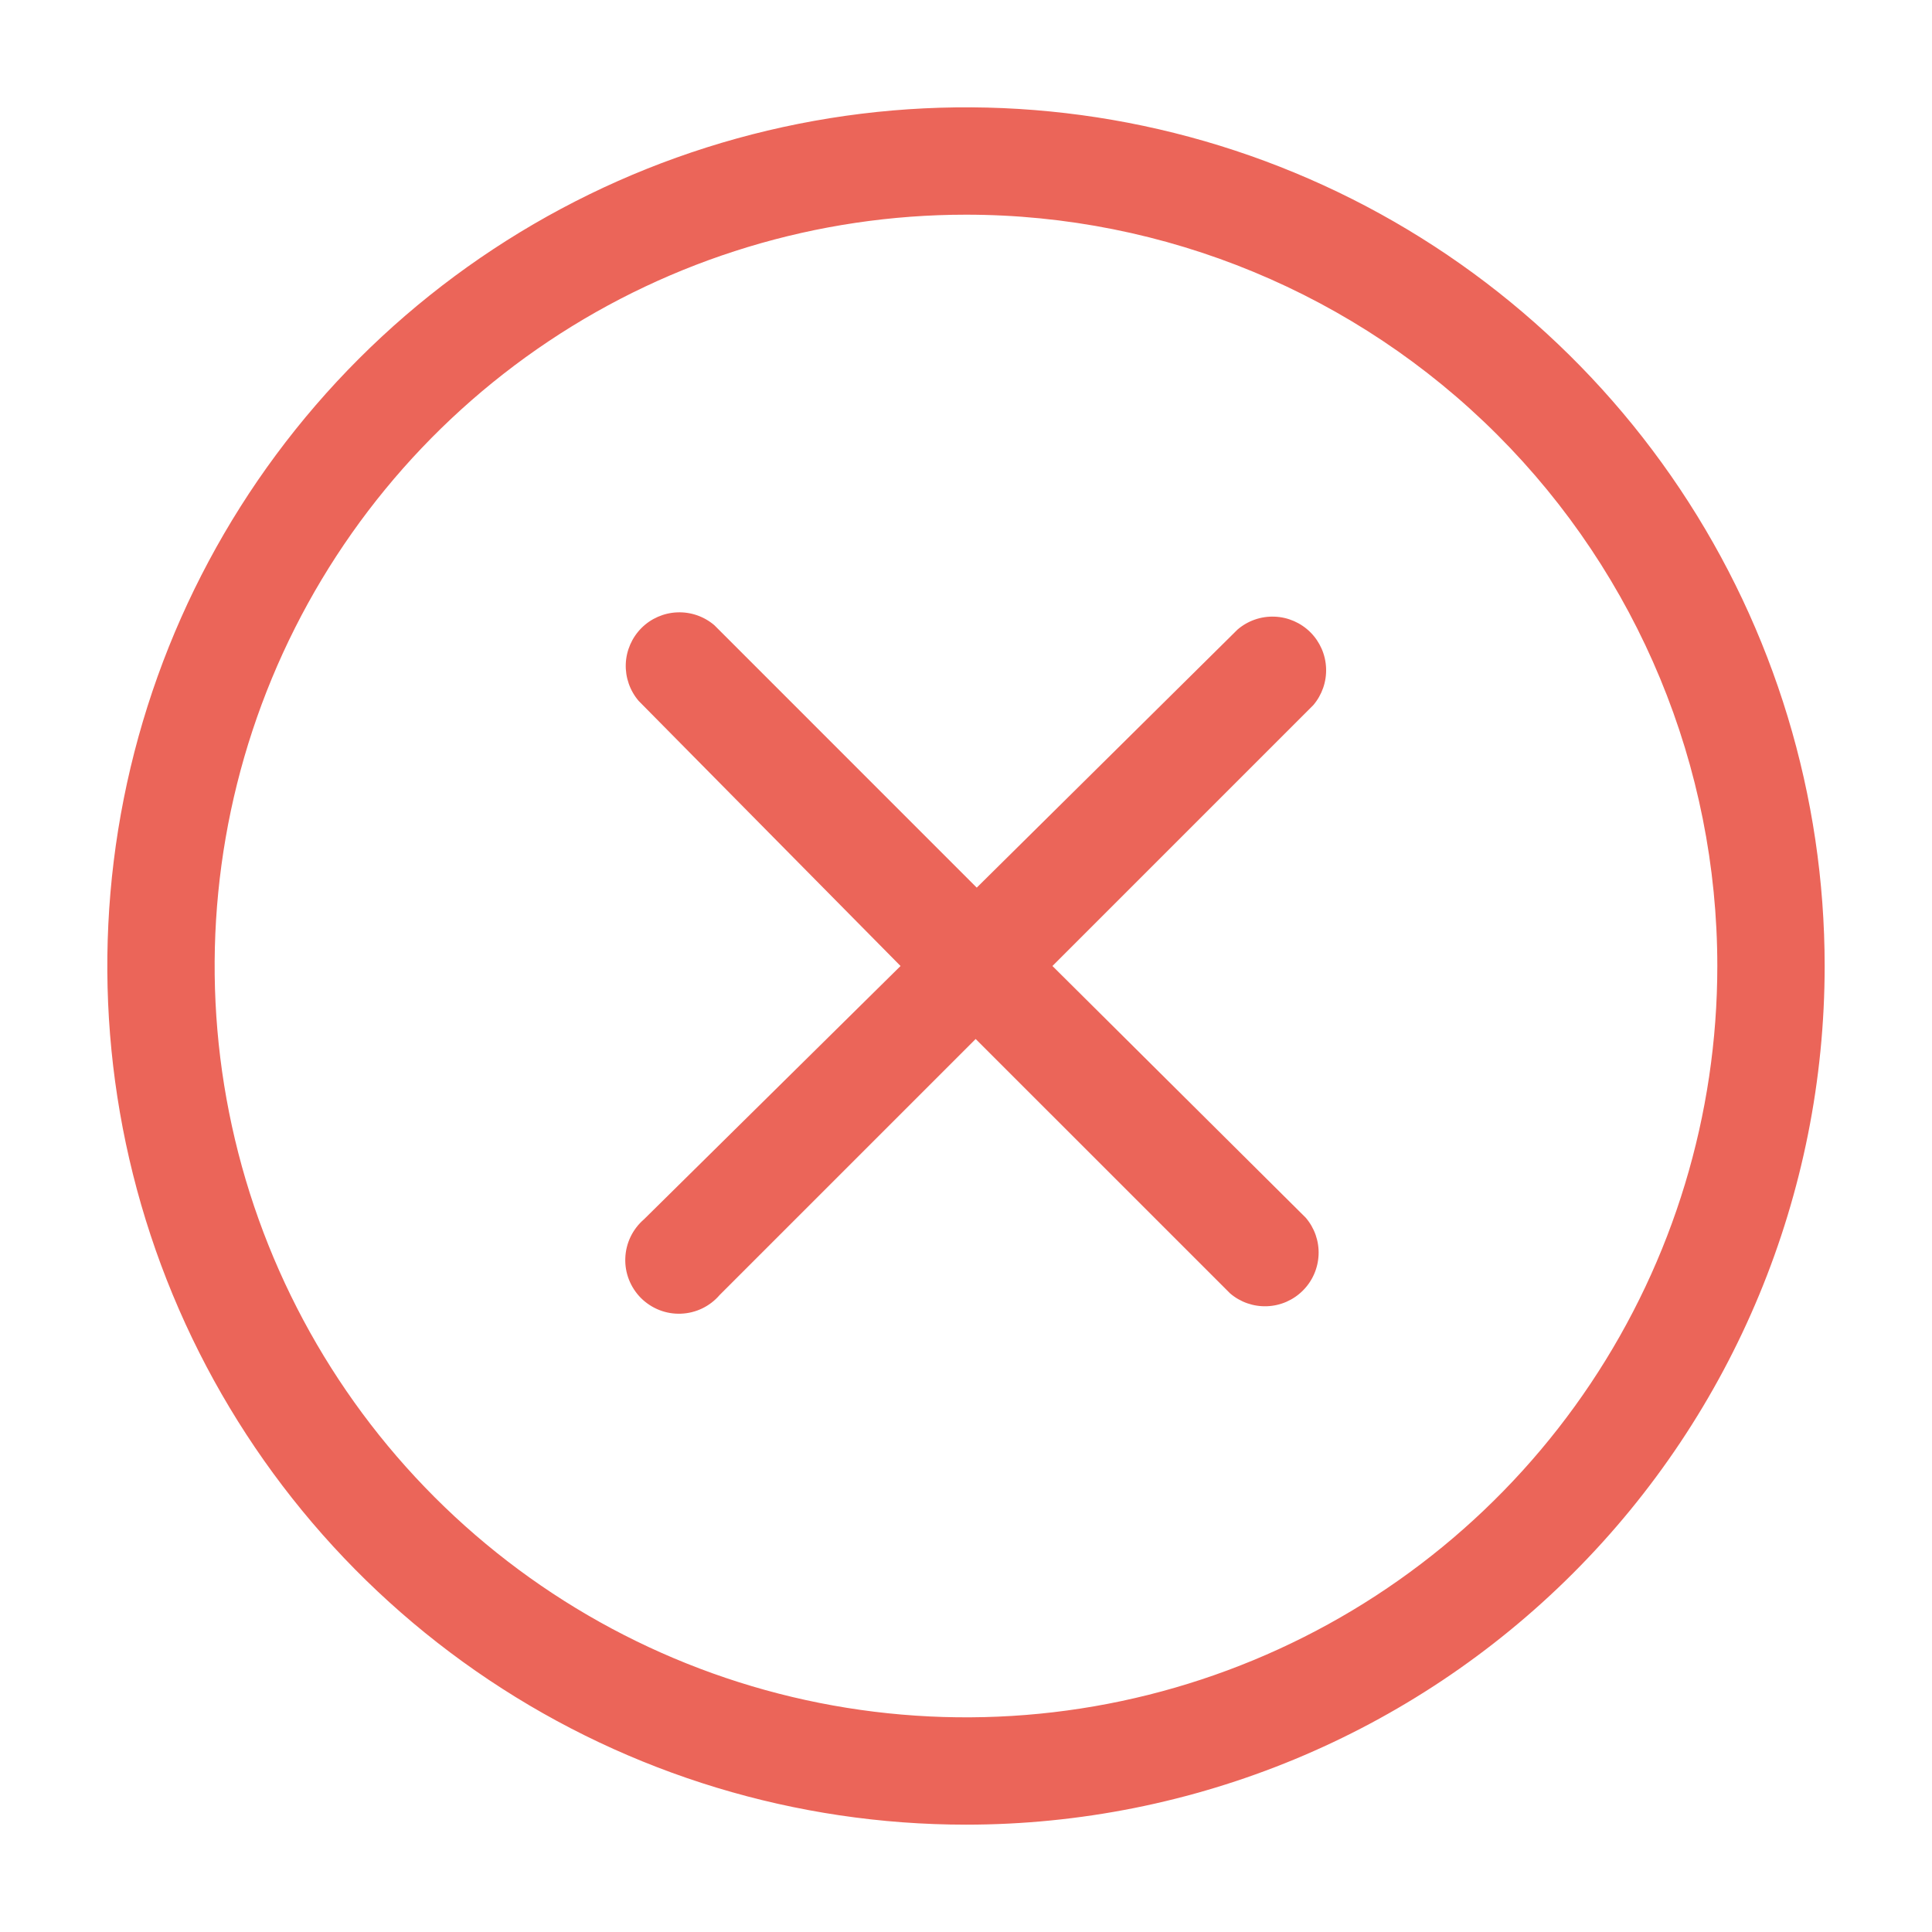 <svg width="50" height="50" viewBox="0 0 50 50" fill="none" xmlns="http://www.w3.org/2000/svg">
<g clip-path="url(#clip0_228_2)">
<path d="M27.237 25L33.987 18.25C34.214 17.984 34.333 17.642 34.319 17.293C34.306 16.943 34.161 16.612 33.914 16.364C33.666 16.117 33.335 15.972 32.985 15.959C32.636 15.945 32.294 16.064 32.028 16.292L25.278 22.972L18.487 16.18C18.221 15.953 17.879 15.834 17.529 15.848C17.18 15.861 16.848 16.006 16.601 16.253C16.354 16.501 16.209 16.832 16.195 17.182C16.182 17.531 16.301 17.873 16.528 18.139L23.306 25L16.667 31.555C16.522 31.68 16.404 31.833 16.32 32.006C16.237 32.178 16.19 32.366 16.183 32.557C16.175 32.748 16.207 32.939 16.277 33.117C16.347 33.295 16.453 33.457 16.588 33.593C16.724 33.728 16.886 33.834 17.064 33.904C17.242 33.974 17.433 34.006 17.624 33.998C17.815 33.991 18.003 33.944 18.175 33.861C18.348 33.777 18.501 33.659 18.625 33.514L25.25 26.889L31.834 33.472C32.099 33.7 32.441 33.819 32.791 33.805C33.14 33.792 33.472 33.647 33.719 33.399C33.967 33.152 34.111 32.82 34.125 32.471C34.139 32.121 34.02 31.78 33.792 31.514L27.237 25Z" fill="#eb6559"/>
<path d="M25 47.222C20.604 47.222 16.308 45.919 12.654 43.477C8.999 41.035 6.151 37.565 4.469 33.504C2.787 29.443 2.347 24.975 3.204 20.665C4.062 16.354 6.178 12.394 9.286 9.286C12.394 6.179 16.354 4.062 20.664 3.205C24.975 2.347 29.443 2.787 33.504 4.469C37.564 6.151 41.035 9 43.477 12.654C45.919 16.308 47.222 20.605 47.222 25C47.222 30.894 44.88 36.546 40.713 40.713C36.546 44.881 30.893 47.222 25 47.222ZM25 5.556C21.154 5.556 17.394 6.696 14.197 8.832C10.999 10.969 8.507 14.006 7.035 17.559C5.564 21.112 5.178 25.021 5.929 28.793C6.679 32.565 8.531 36.03 11.25 38.749C13.97 41.469 17.434 43.321 21.206 44.071C24.978 44.821 28.888 44.436 32.441 42.964C35.994 41.493 39.031 39 41.167 35.803C43.304 32.605 44.444 28.846 44.444 25C44.444 19.843 42.395 14.897 38.749 11.251C35.102 7.604 30.157 5.556 25 5.556Z" fill="#eb6559"/>
</g>
<defs>
<clipPath id="clip0_228_2">
<rect width="50" height="50" fill="white"/>
</clipPath>
</defs>
</svg>
